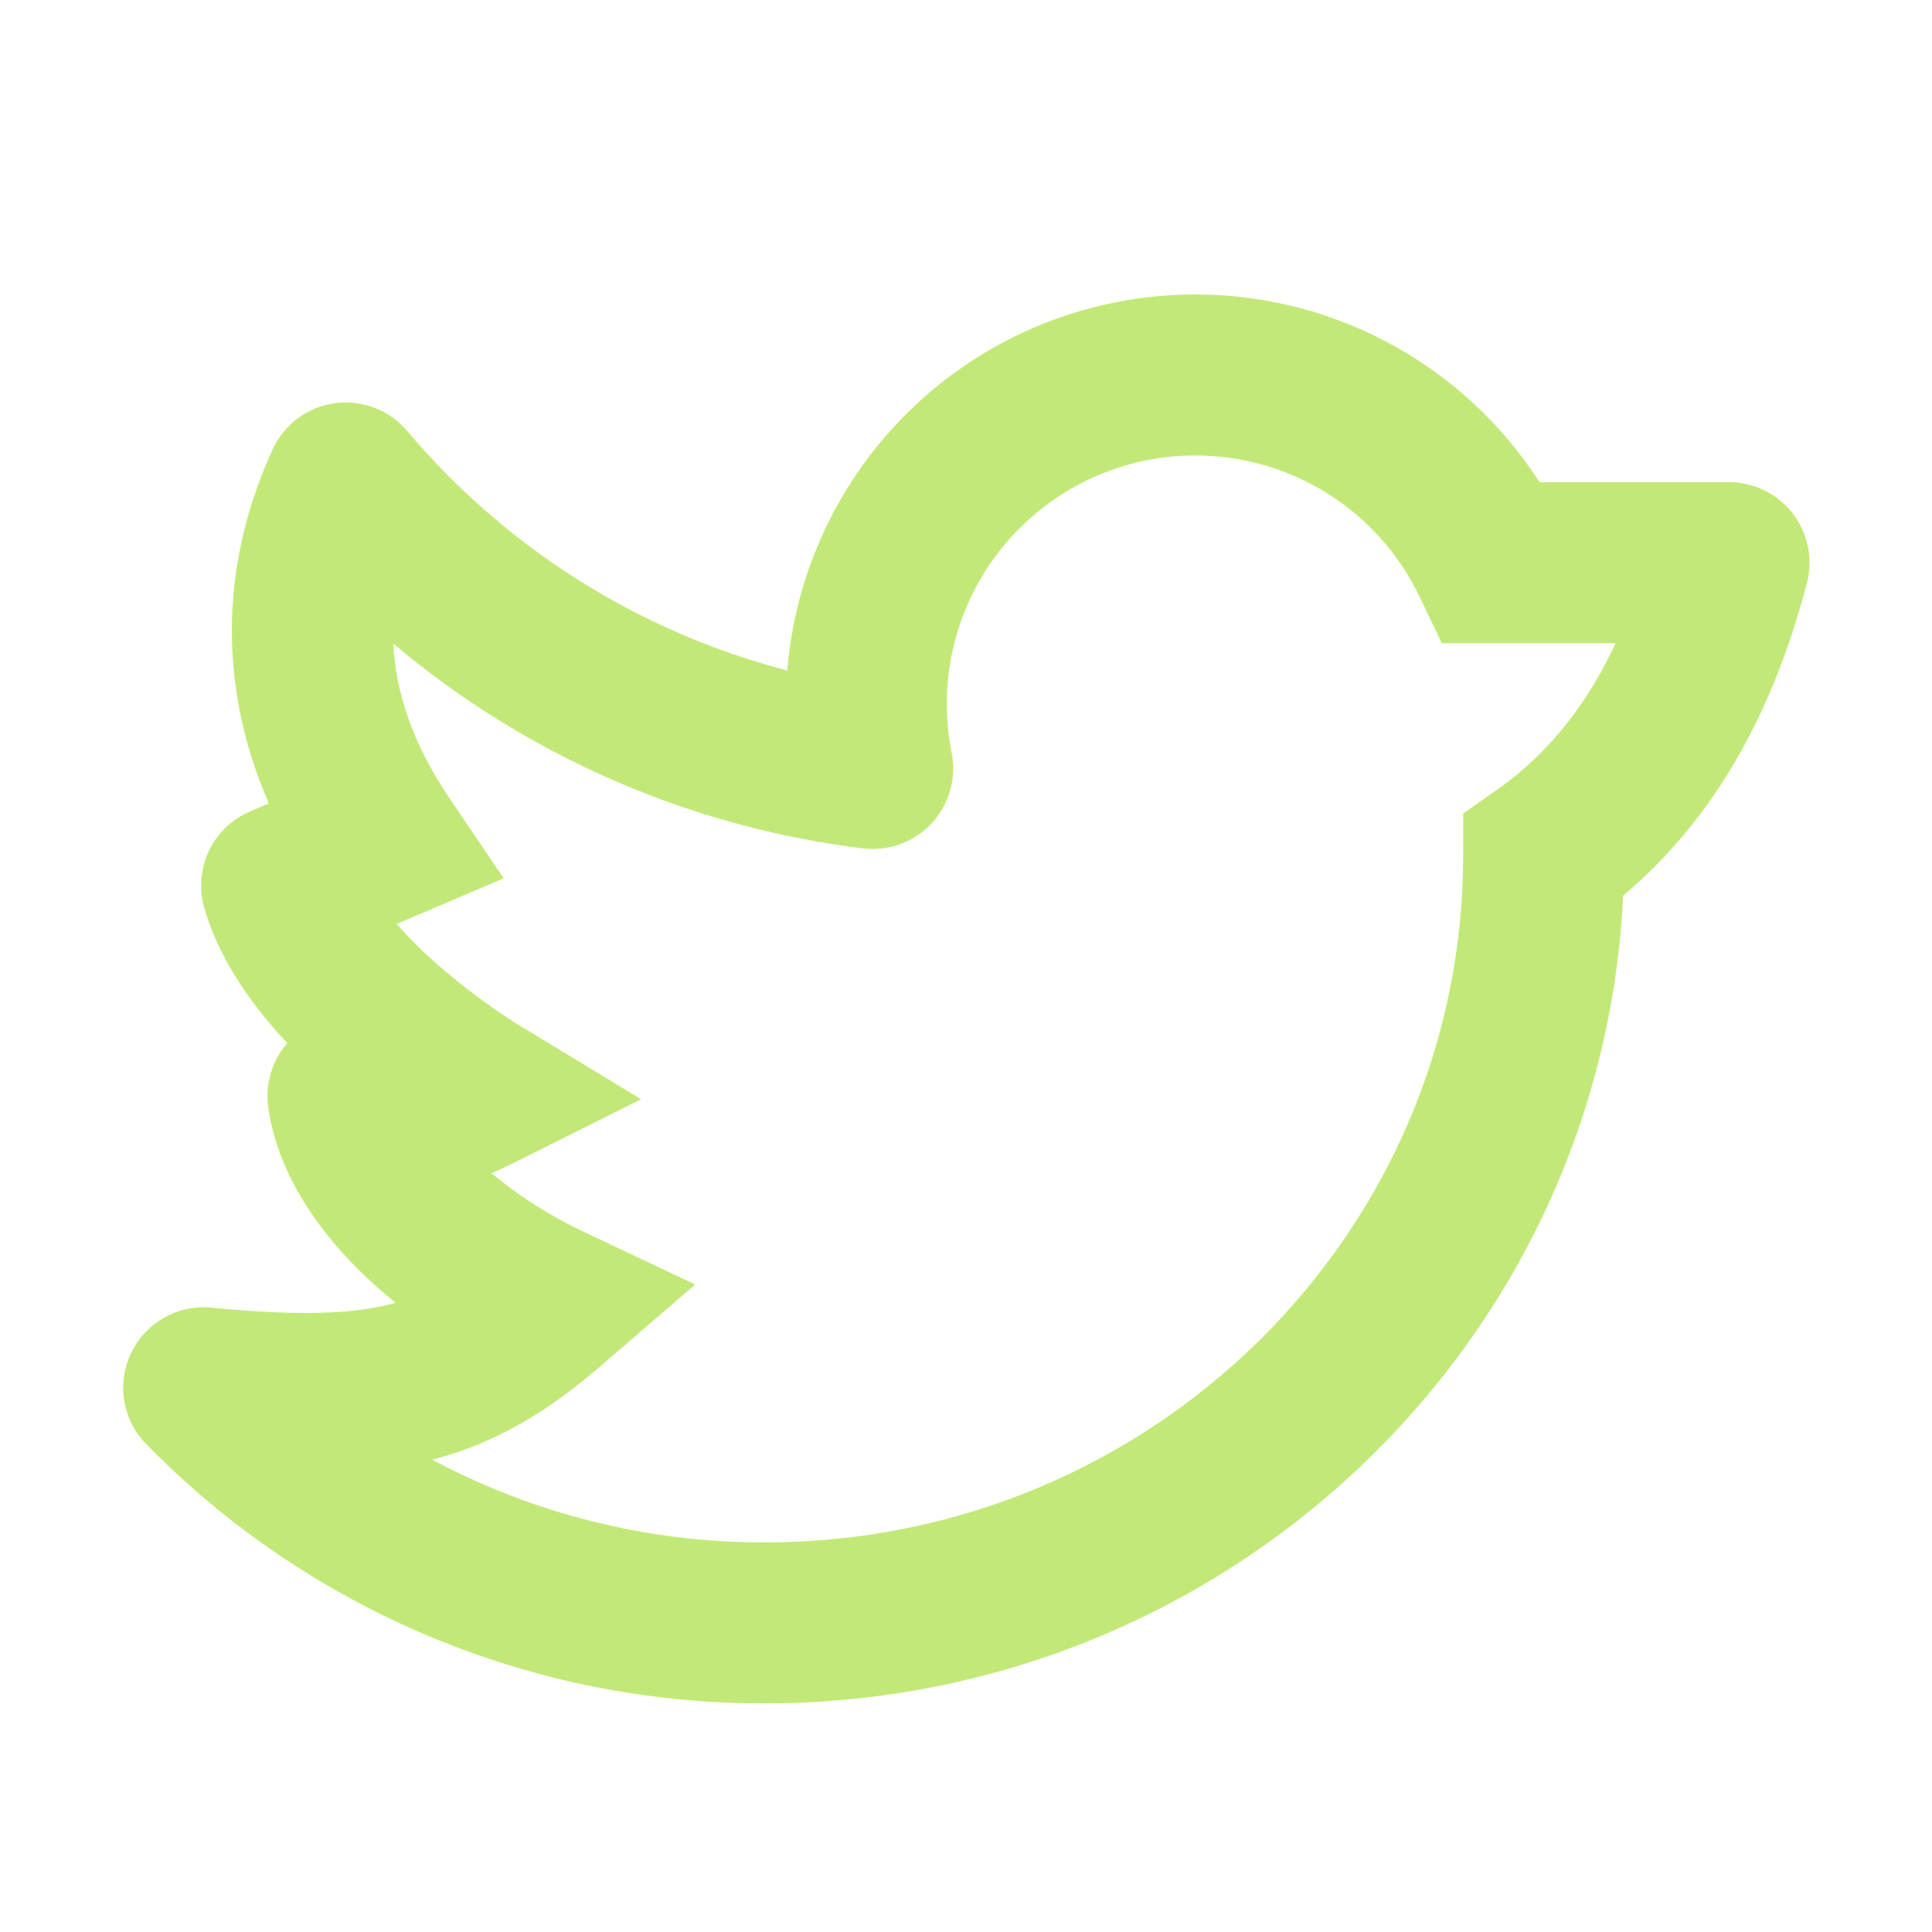 <svg width="56" height="56" viewBox="0 0 56 56" fill="none" xmlns="http://www.w3.org/2000/svg">
<path fill-rule="evenodd" clip-rule="evenodd" d="M34.648 13.202C33.582 13.201 32.529 13.438 31.565 13.894C30.602 14.349 29.751 15.014 29.076 15.838C28.4 16.662 27.916 17.627 27.658 18.661C27.4 19.695 27.375 20.774 27.585 21.819C27.657 22.181 27.642 22.555 27.541 22.91C27.441 23.266 27.258 23.592 27.006 23.863C26.755 24.133 26.443 24.34 26.096 24.467C25.749 24.594 25.377 24.636 25.011 24.591C19.994 23.975 15.264 21.912 11.398 18.655C11.471 20.06 11.958 21.553 13.015 23.116L14.6 25.459L11.998 26.567L11.496 26.782C11.87 27.209 12.318 27.645 12.819 28.077C13.49 28.651 14.199 29.178 14.943 29.654L14.968 29.671H14.971L18.583 31.862L14.803 33.752C14.616 33.845 14.429 33.929 14.243 34.004C15.055 34.679 15.951 35.248 16.907 35.698L20.151 37.231L17.435 39.573C15.953 40.852 14.462 41.806 12.528 42.31C15.494 43.891 18.805 44.714 22.167 44.707C33.381 44.707 42.411 35.758 42.411 24.794V23.581L43.402 22.883C44.952 21.796 46.046 20.326 46.83 18.643H41.79L41.155 17.313C40.571 16.083 39.649 15.043 38.498 14.316C37.346 13.588 36.012 13.202 34.65 13.202H34.648ZM8.328 30.235C8.107 30.487 7.944 30.784 7.849 31.105C7.753 31.426 7.728 31.763 7.775 32.095C8.038 33.964 9.156 35.574 10.393 36.804C10.729 37.137 11.088 37.457 11.466 37.763L11.291 37.809C10.169 38.089 8.654 38.148 6.132 37.903C5.656 37.856 5.176 37.957 4.759 38.191C4.342 38.426 4.007 38.784 3.8 39.215C3.593 39.647 3.524 40.131 3.602 40.604C3.679 41.076 3.9 41.513 4.235 41.855C6.57 44.242 9.36 46.137 12.439 47.428C15.518 48.719 18.825 49.381 22.164 49.373C35.495 49.373 46.429 39.023 47.047 25.961C50.057 23.434 51.562 20.011 52.374 16.9C52.464 16.555 52.474 16.194 52.403 15.844C52.332 15.495 52.181 15.166 51.963 14.883C51.745 14.601 51.465 14.373 51.145 14.215C50.824 14.058 50.472 13.976 50.115 13.977H44.625C43.282 11.891 41.319 10.279 39.013 9.367C36.707 8.455 34.172 8.288 31.766 8.89C29.36 9.492 27.203 10.833 25.599 12.725C23.994 14.616 23.022 16.962 22.82 19.434C18.519 18.315 14.67 15.889 11.804 12.493C11.55 12.193 11.225 11.961 10.858 11.821C10.491 11.68 10.094 11.634 9.705 11.688C9.315 11.741 8.946 11.892 8.63 12.127C8.315 12.361 8.064 12.672 7.901 13.029C6.487 16.114 6.216 19.67 7.793 23.287L7.247 23.52C6.725 23.743 6.301 24.148 6.057 24.661C5.812 25.173 5.762 25.757 5.917 26.304C6.351 27.825 7.327 29.169 8.325 30.235H8.328Z" fill="#C2E978"/>
</svg>
